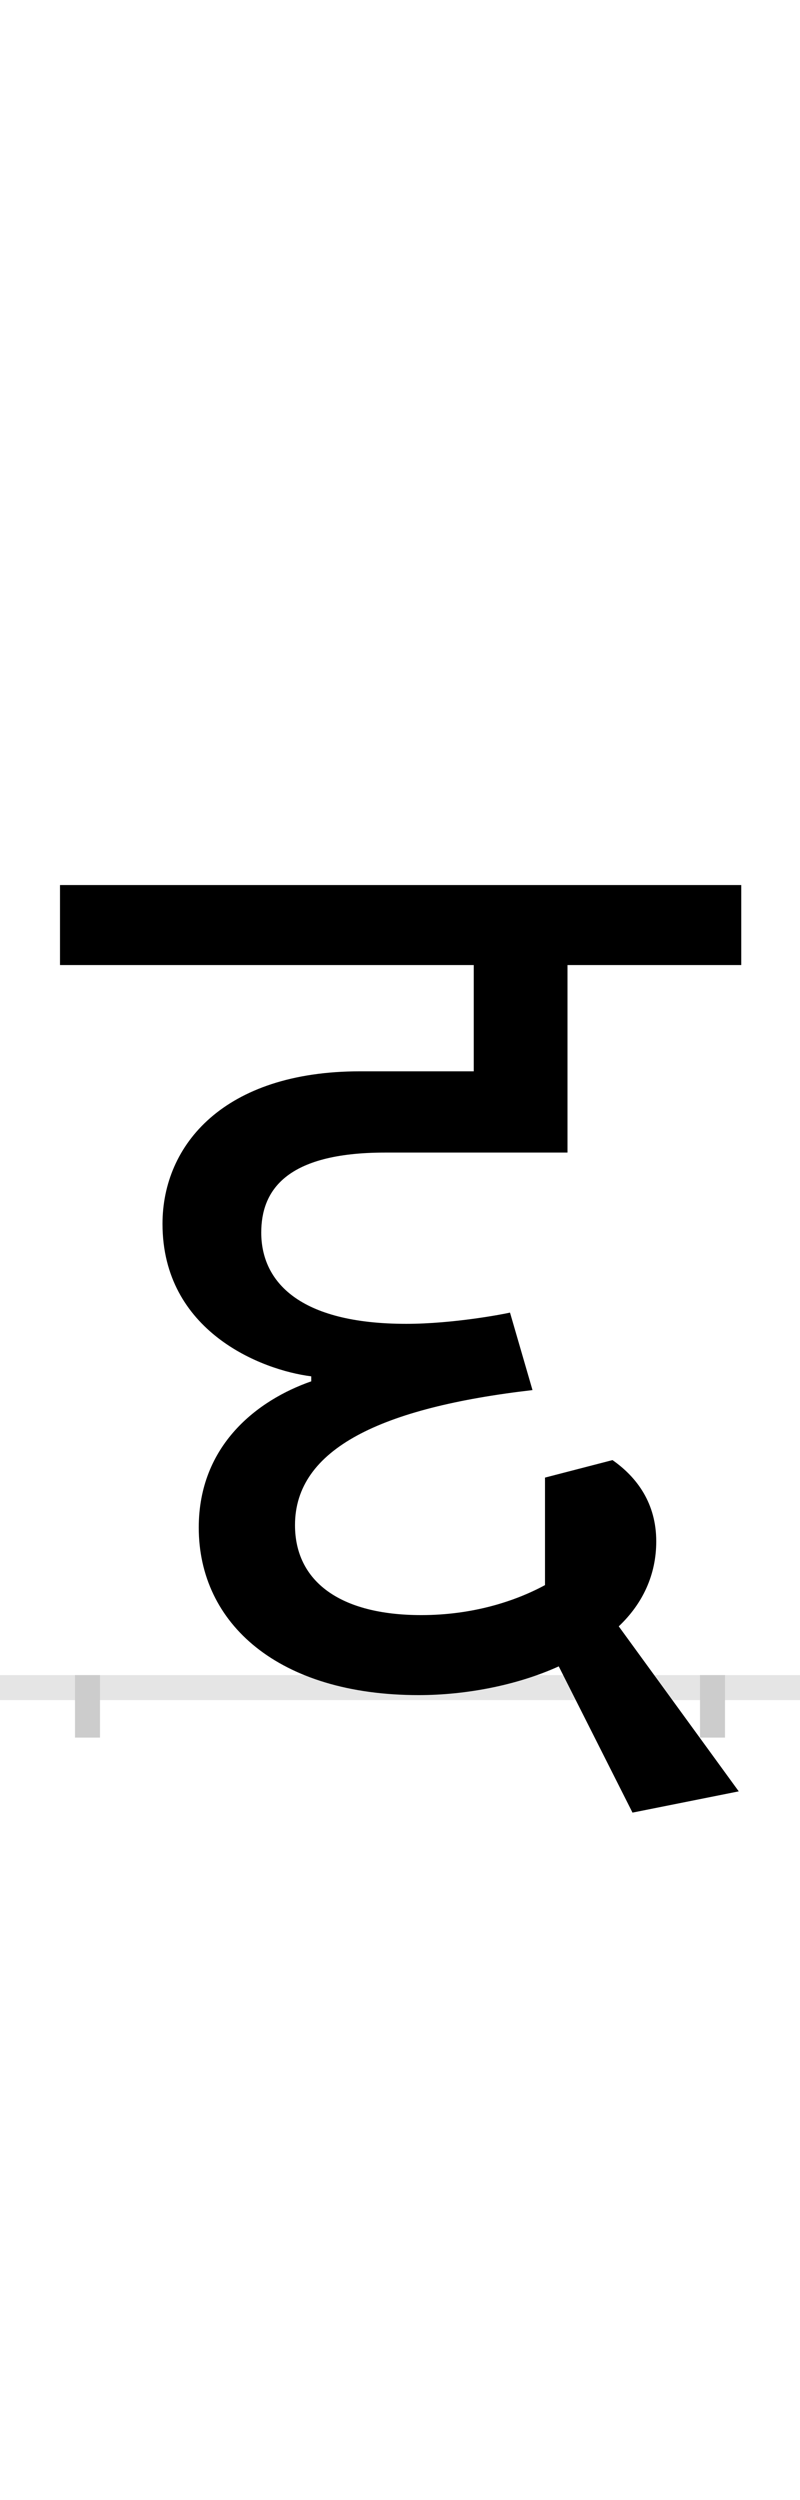 <?xml version="1.0" encoding="UTF-8"?>
<svg height="200.0" version="1.1" width="64.0" xmlns="http://www.w3.org/2000/svg" xmlns:xlink="http://www.w3.org/1999/xlink">
 <rect width="100%" height="100%" fill="#808080" stroke="none"/>
 <path d="M0,0 l64,0 l0,200 l-64,0 Z M0,0" fill="rgb(255,255,255)" transform="matrix(1,0,0,-1,0.0,200.0)"/>
 <path d="M0,0 l64,0" fill="none" stroke="rgb(229,229,229)" stroke-width="2" transform="matrix(1,0,0,-1,0.0,135.0)"/>
 <path d="M0,1 l0,-5" fill="none" stroke="rgb(204,204,204)" stroke-width="2" transform="matrix(1,0,0,-1,7.0,135.0)"/>
 <path d="M0,1 l0,-5" fill="none" stroke="rgb(204,204,204)" stroke-width="2" transform="matrix(1,0,0,-1,57.0,135.0)"/>
 <path d="M436,-100 l85,17 l-96,132 c19,18,30,41,30,68 c0,30,-15,51,-35,65 l-54,-14 l0,-86 c-24,-13,-58,-24,-99,-24 c-65,0,-101,27,-101,72 c0,61,69,94,190,108 l-18,62 c-4,-1,-45,-9,-83,-9 c-86,0,-116,34,-116,73 c0,33,19,64,99,64 l146,0 l0,150 l139,0 l0,64 l-545,0 l0,-64 l331,0 l0,-85 l-91,0 c-109,0,-158,-59,-158,-122 c0,-86,79,-117,119,-122 l0,-4 c-43,-15,-90,-51,-90,-117 c0,-77,64,-134,176,-134 c38,0,79,8,112,23 Z M436,-100" fill="rgb(0,0,0)" transform="matrix(0.1,0.0,0.0,-0.1,7.0,135.0)"/>
</svg>